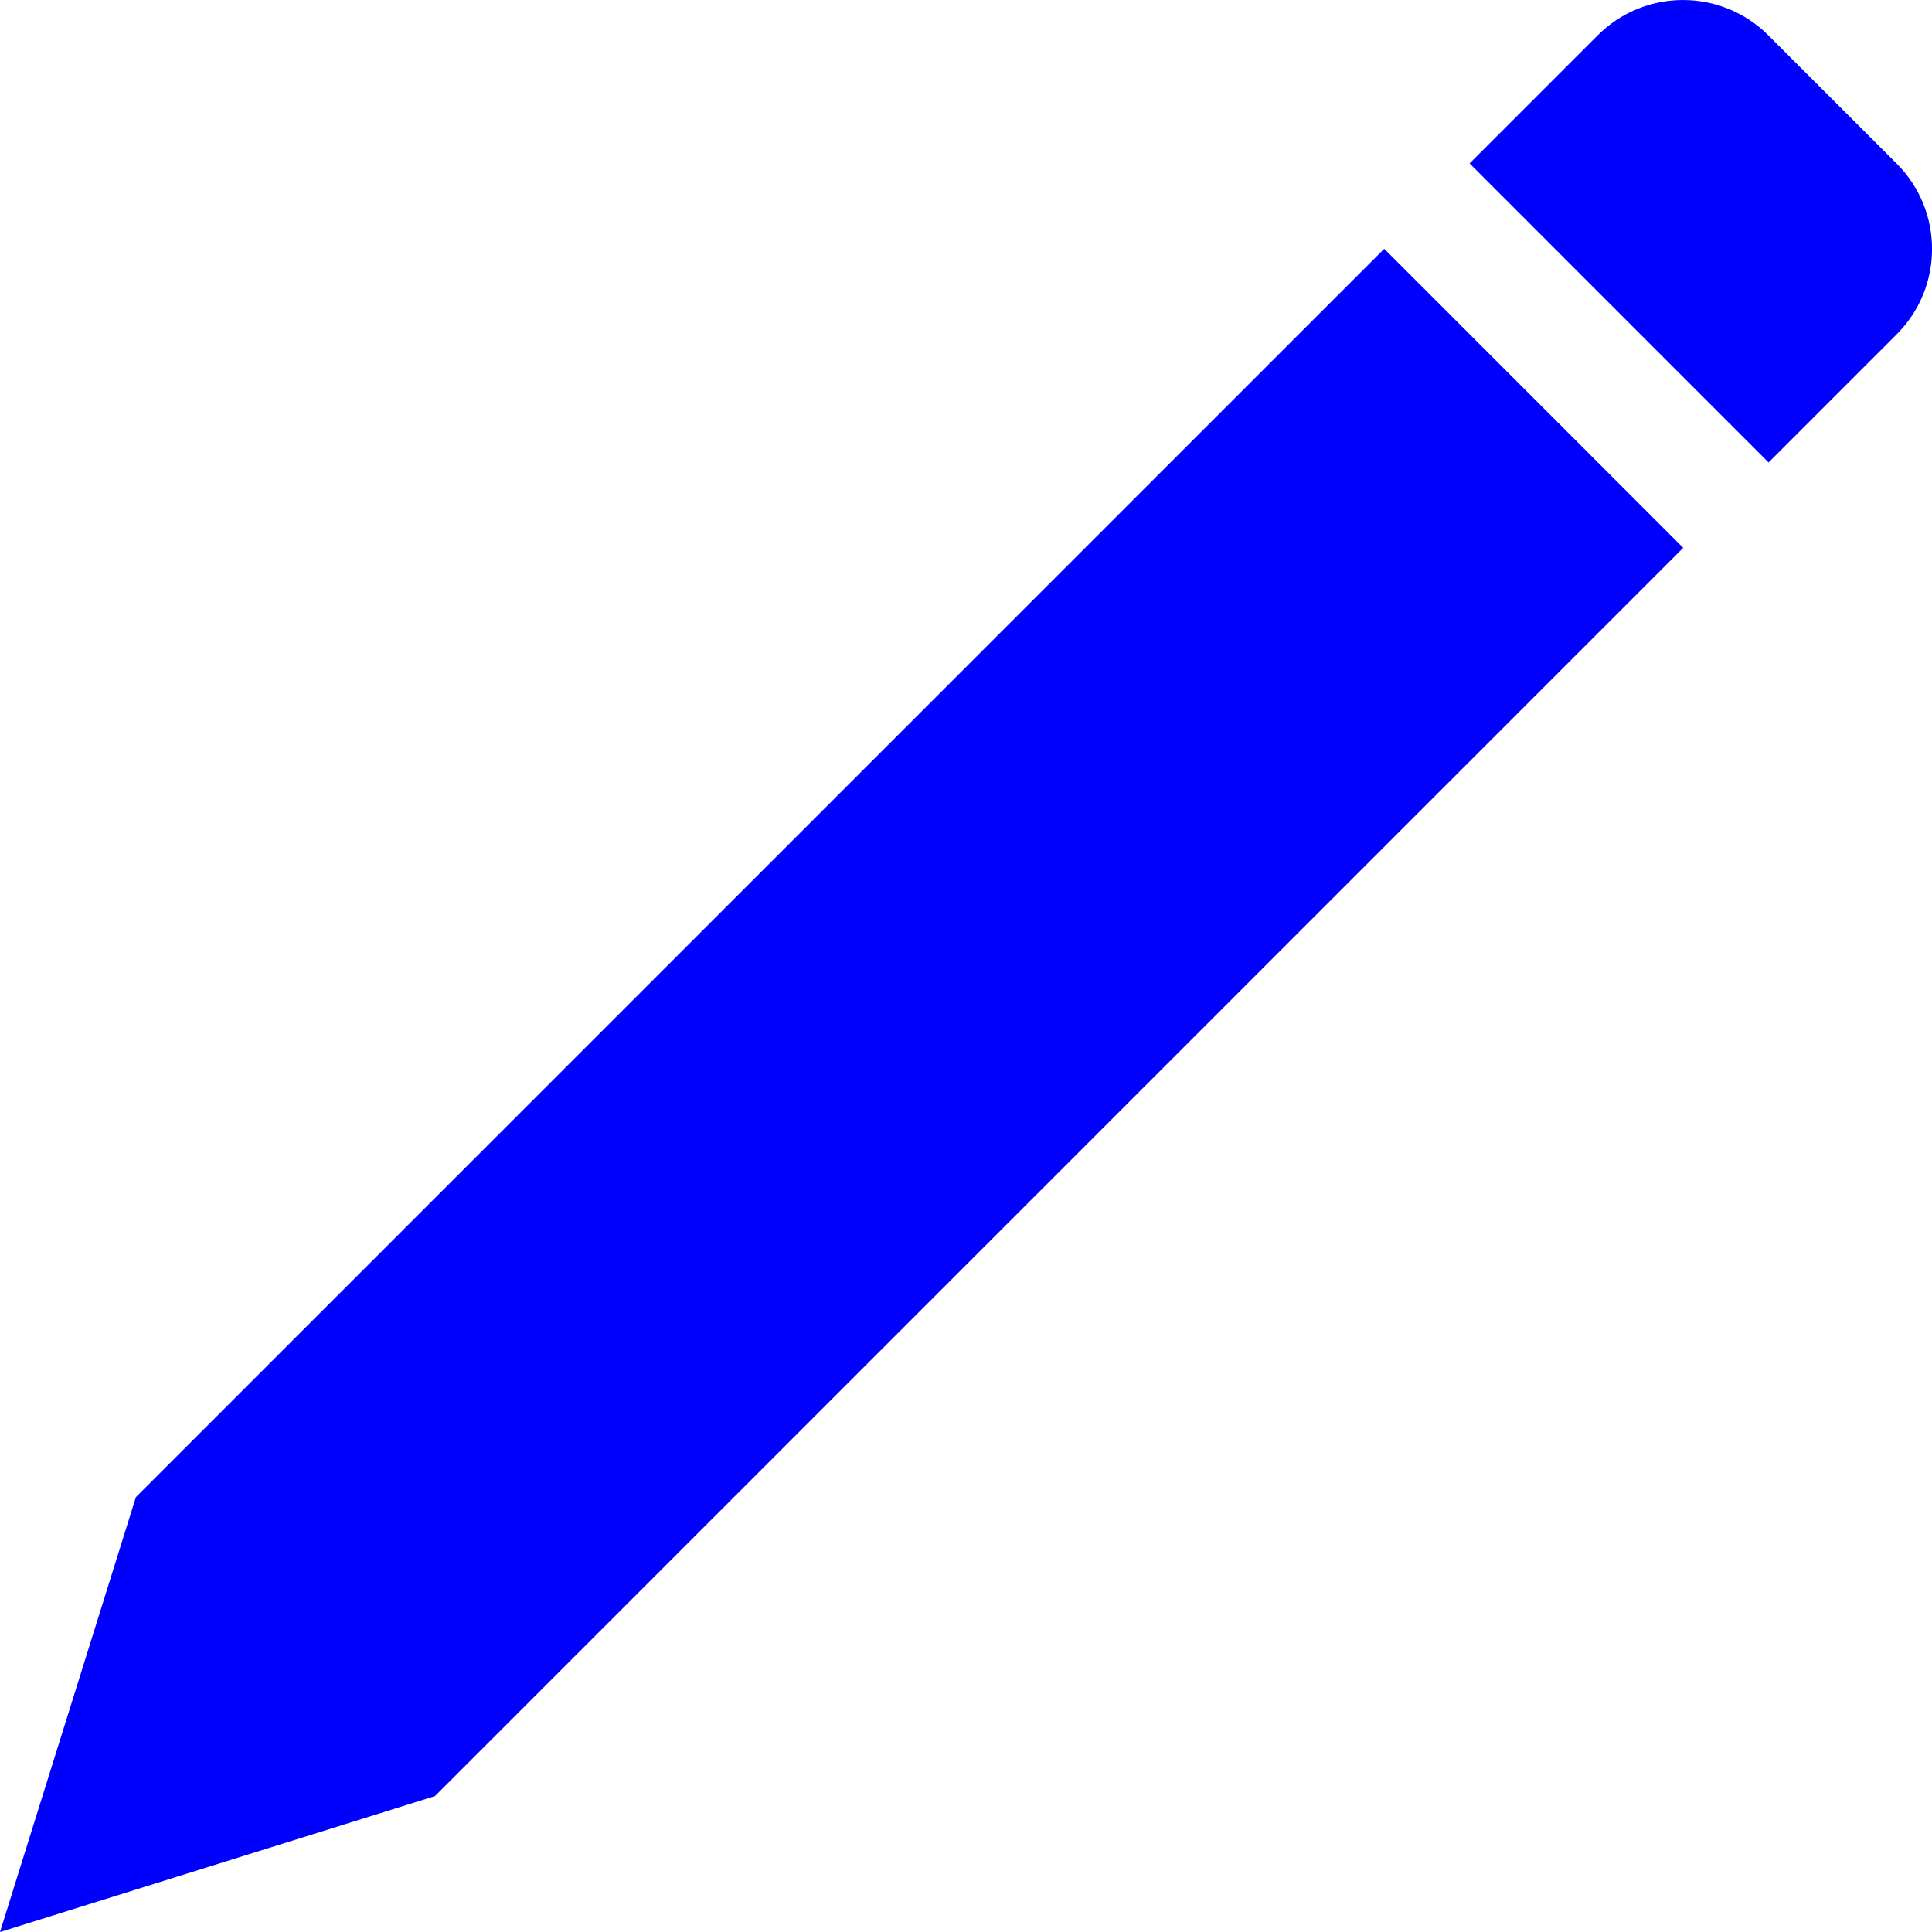 <?xml version="1.0" encoding="UTF-8"?>
<svg width="32px" height="32px" viewBox="0 0 32 32" version="1.1" xmlns="http://www.w3.org/2000/svg" xmlns:xlink="http://www.w3.org/1999/xlink">
<style type="text/css">
	.st0{fill:blue;}
</style>
    <!-- Generator: Sketch 55.2 (78181) - https://sketchapp.com -->
  
    <g id="Pencil-fill" stroke="none" stroke-width="1" fill="none" fill-rule="evenodd">
        <path class='st0' d="M29.293,7.66 L24.341,2.707 L26.462,0.586 C27.243,-0.195 28.509,-0.195 29.29,0.586 L31.415,2.71 C32.196,3.491 32.196,4.757 31.415,5.538 L29.293,7.66 Z M27.879,9.074 L7.204,29.749 L7.10542736e-15,32 L2.251,24.797 L22.927,4.121 L27.879,9.074 Z" id="Shape" fill="#2D2D2D" fill-rule="nonzero"></path>
    </g>
</svg>